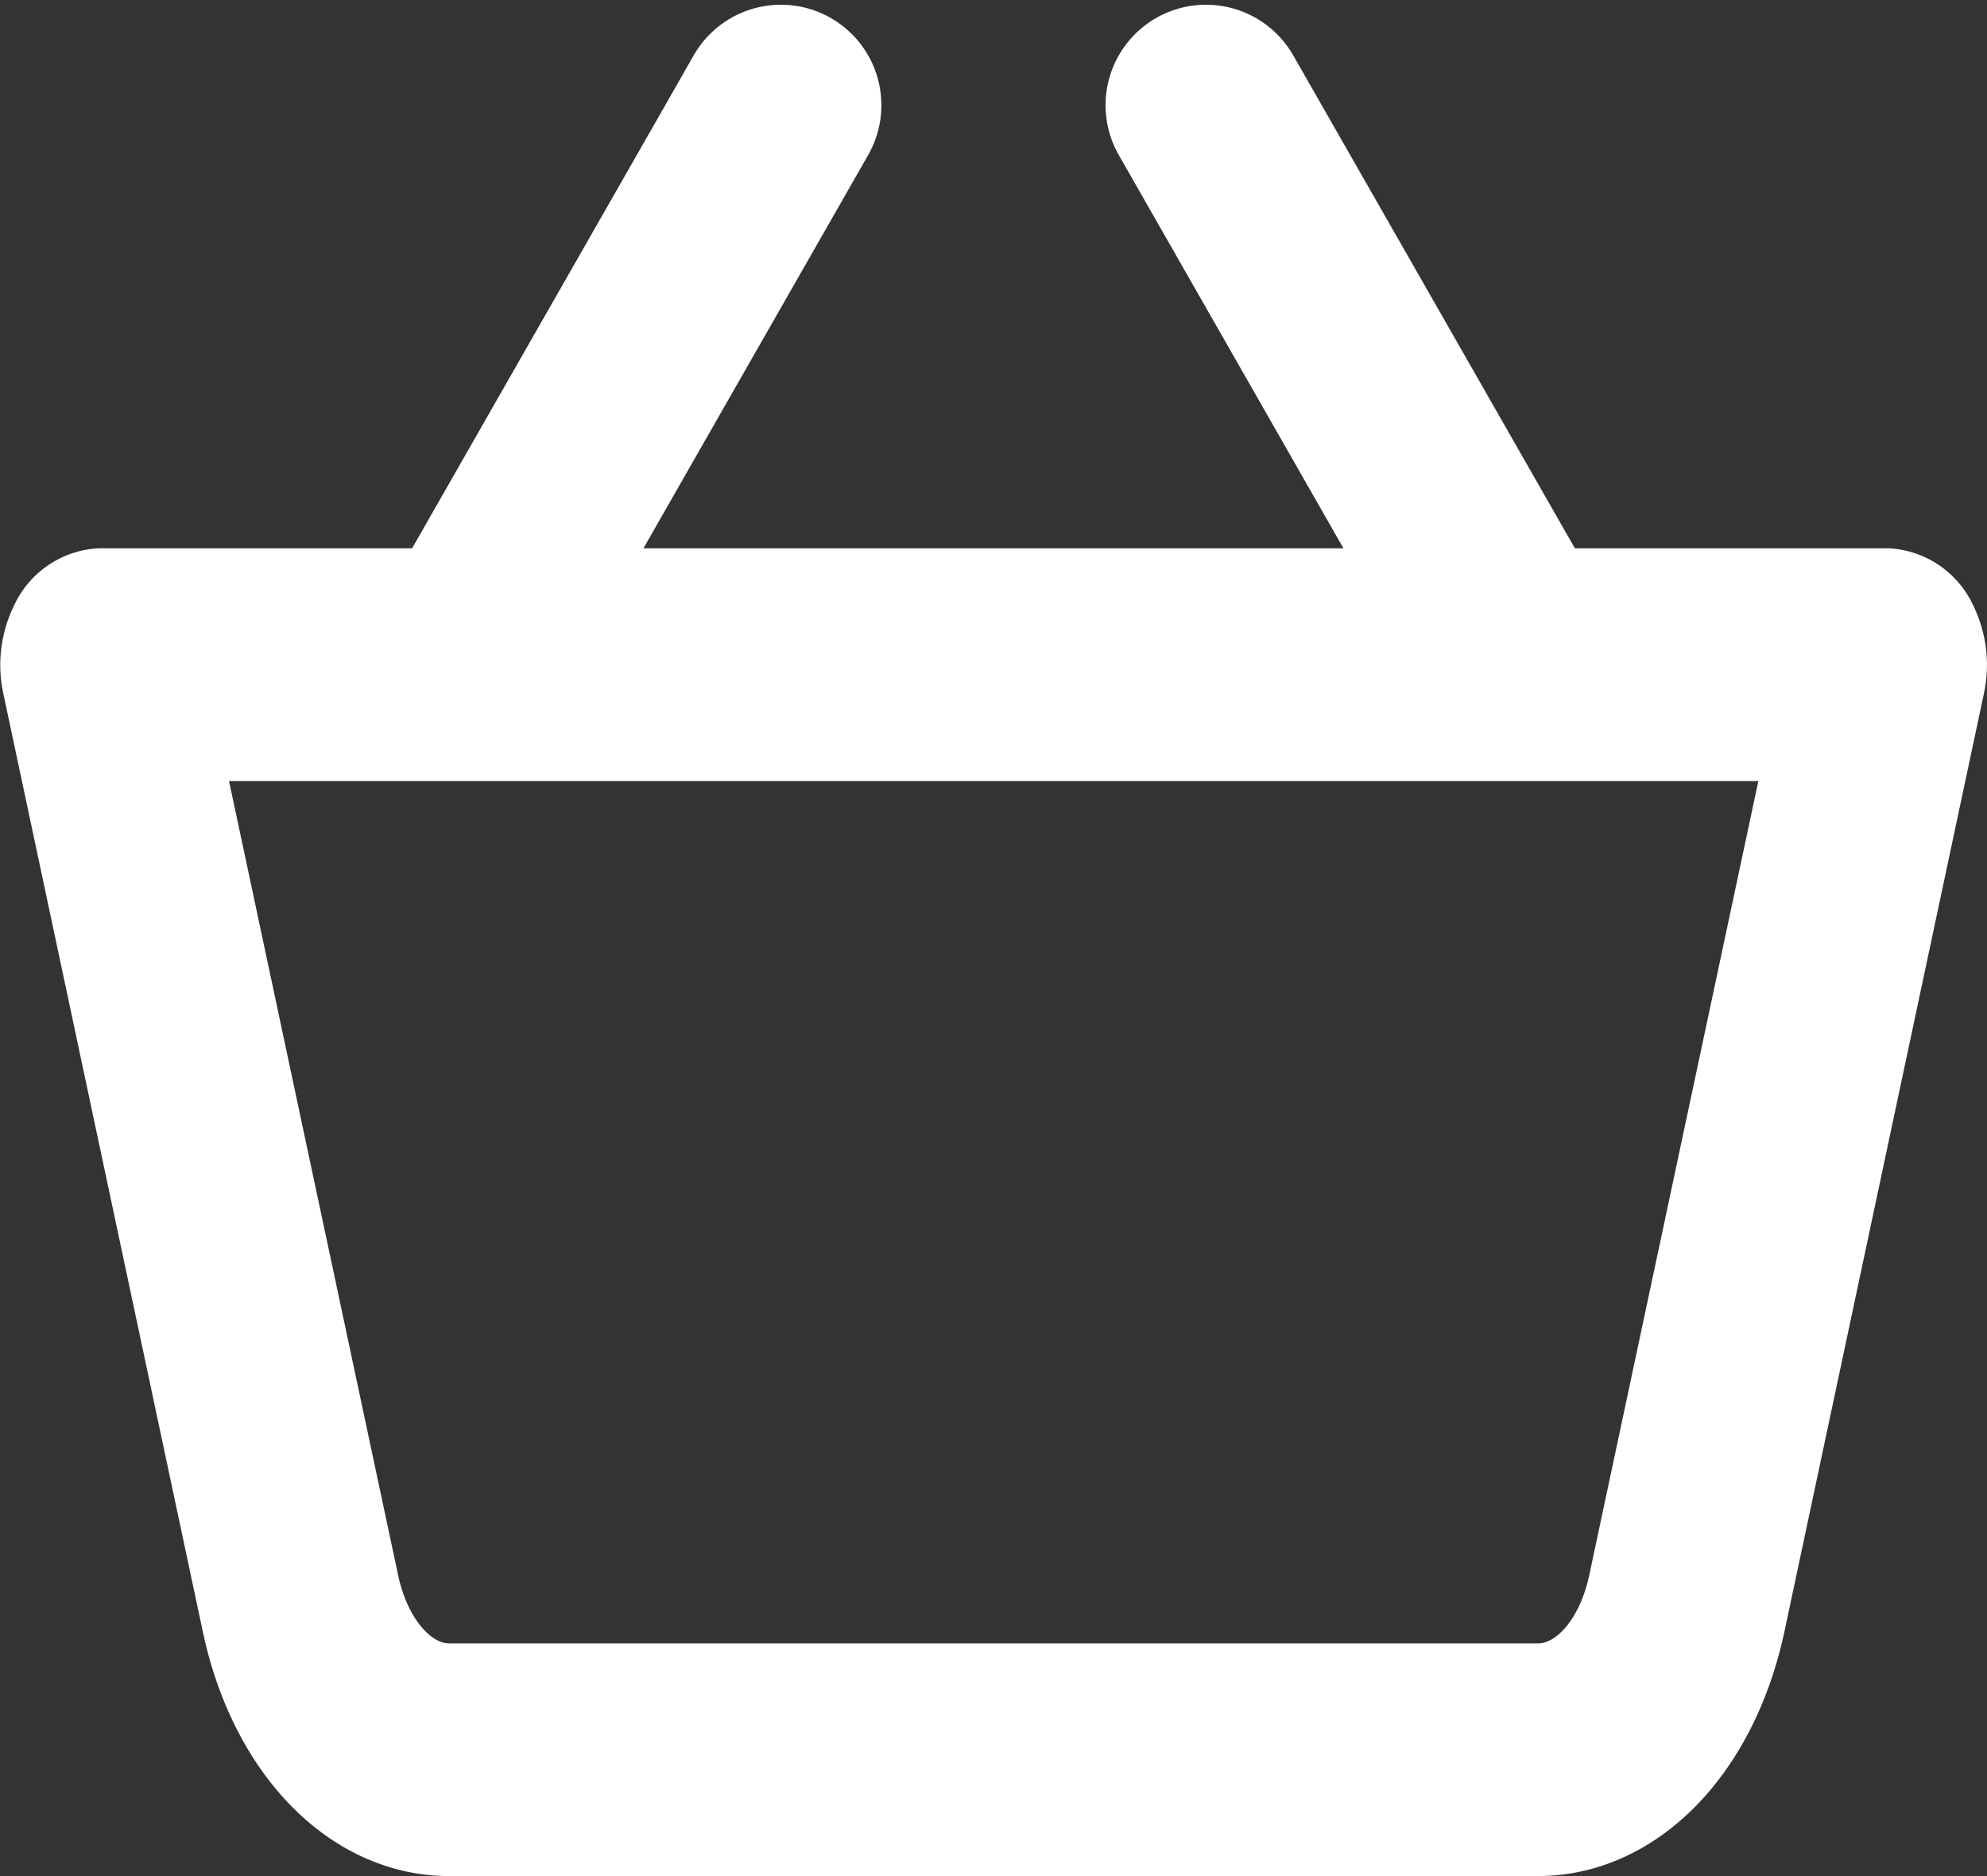 <svg xmlns="http://www.w3.org/2000/svg" width="32.234" height="30.43" viewBox="0 0 32.234 30.43">
  <rect x="0" y="0" width="32.234" height="30.43" fill="#333333" stroke="none"/>
  <g id="Group_3229" data-name="Group 3229" transform="translate(1.002 1.072)">
    <path id="Path_22904" data-name="Path 22904" d="M23.946,168.577H6.284c-1.4,0-2.613-1.272-3.016-3.165L.029,150.184a1.191,1.191,0,0,1,.1-.785.6.6,0,0,1,.505-.359H29.6a.6.6,0,0,1,.505.357,1.2,1.2,0,0,1,.1.785l-3.239,15.229C26.559,167.306,25.348,168.577,23.946,168.577ZM1.478,150.816l3,14.087c.242,1.135.968,1.9,1.81,1.9h17.66c.841,0,1.568-.763,1.81-1.9l3-14.087Z" transform="translate(0 -140.219)" fill="#fff" stroke="#fff" stroke-width="2"/>
    <path id="Path_22905" data-name="Path 22905" d="M128.383,10.087a.628.628,0,0,1-.547-.942L132.873.329a.629.629,0,1,1,1.093.625L128.928,9.77A.629.629,0,0,1,128.383,10.087Z" transform="translate(-121.753 -0.007)" fill="#fff" stroke="#fff" stroke-width="2"/>
    <path id="Path_22906" data-name="Path 22906" d="M282.441,10.08a.633.633,0,0,1-.548-.317L276.856.947a.629.629,0,1,1,1.093-.625l5.038,8.816a.628.628,0,0,1-.545.942Z" transform="translate(-258.84)" fill="#fff" stroke="#fff" stroke-width="2"/>
  </g>
</svg>
